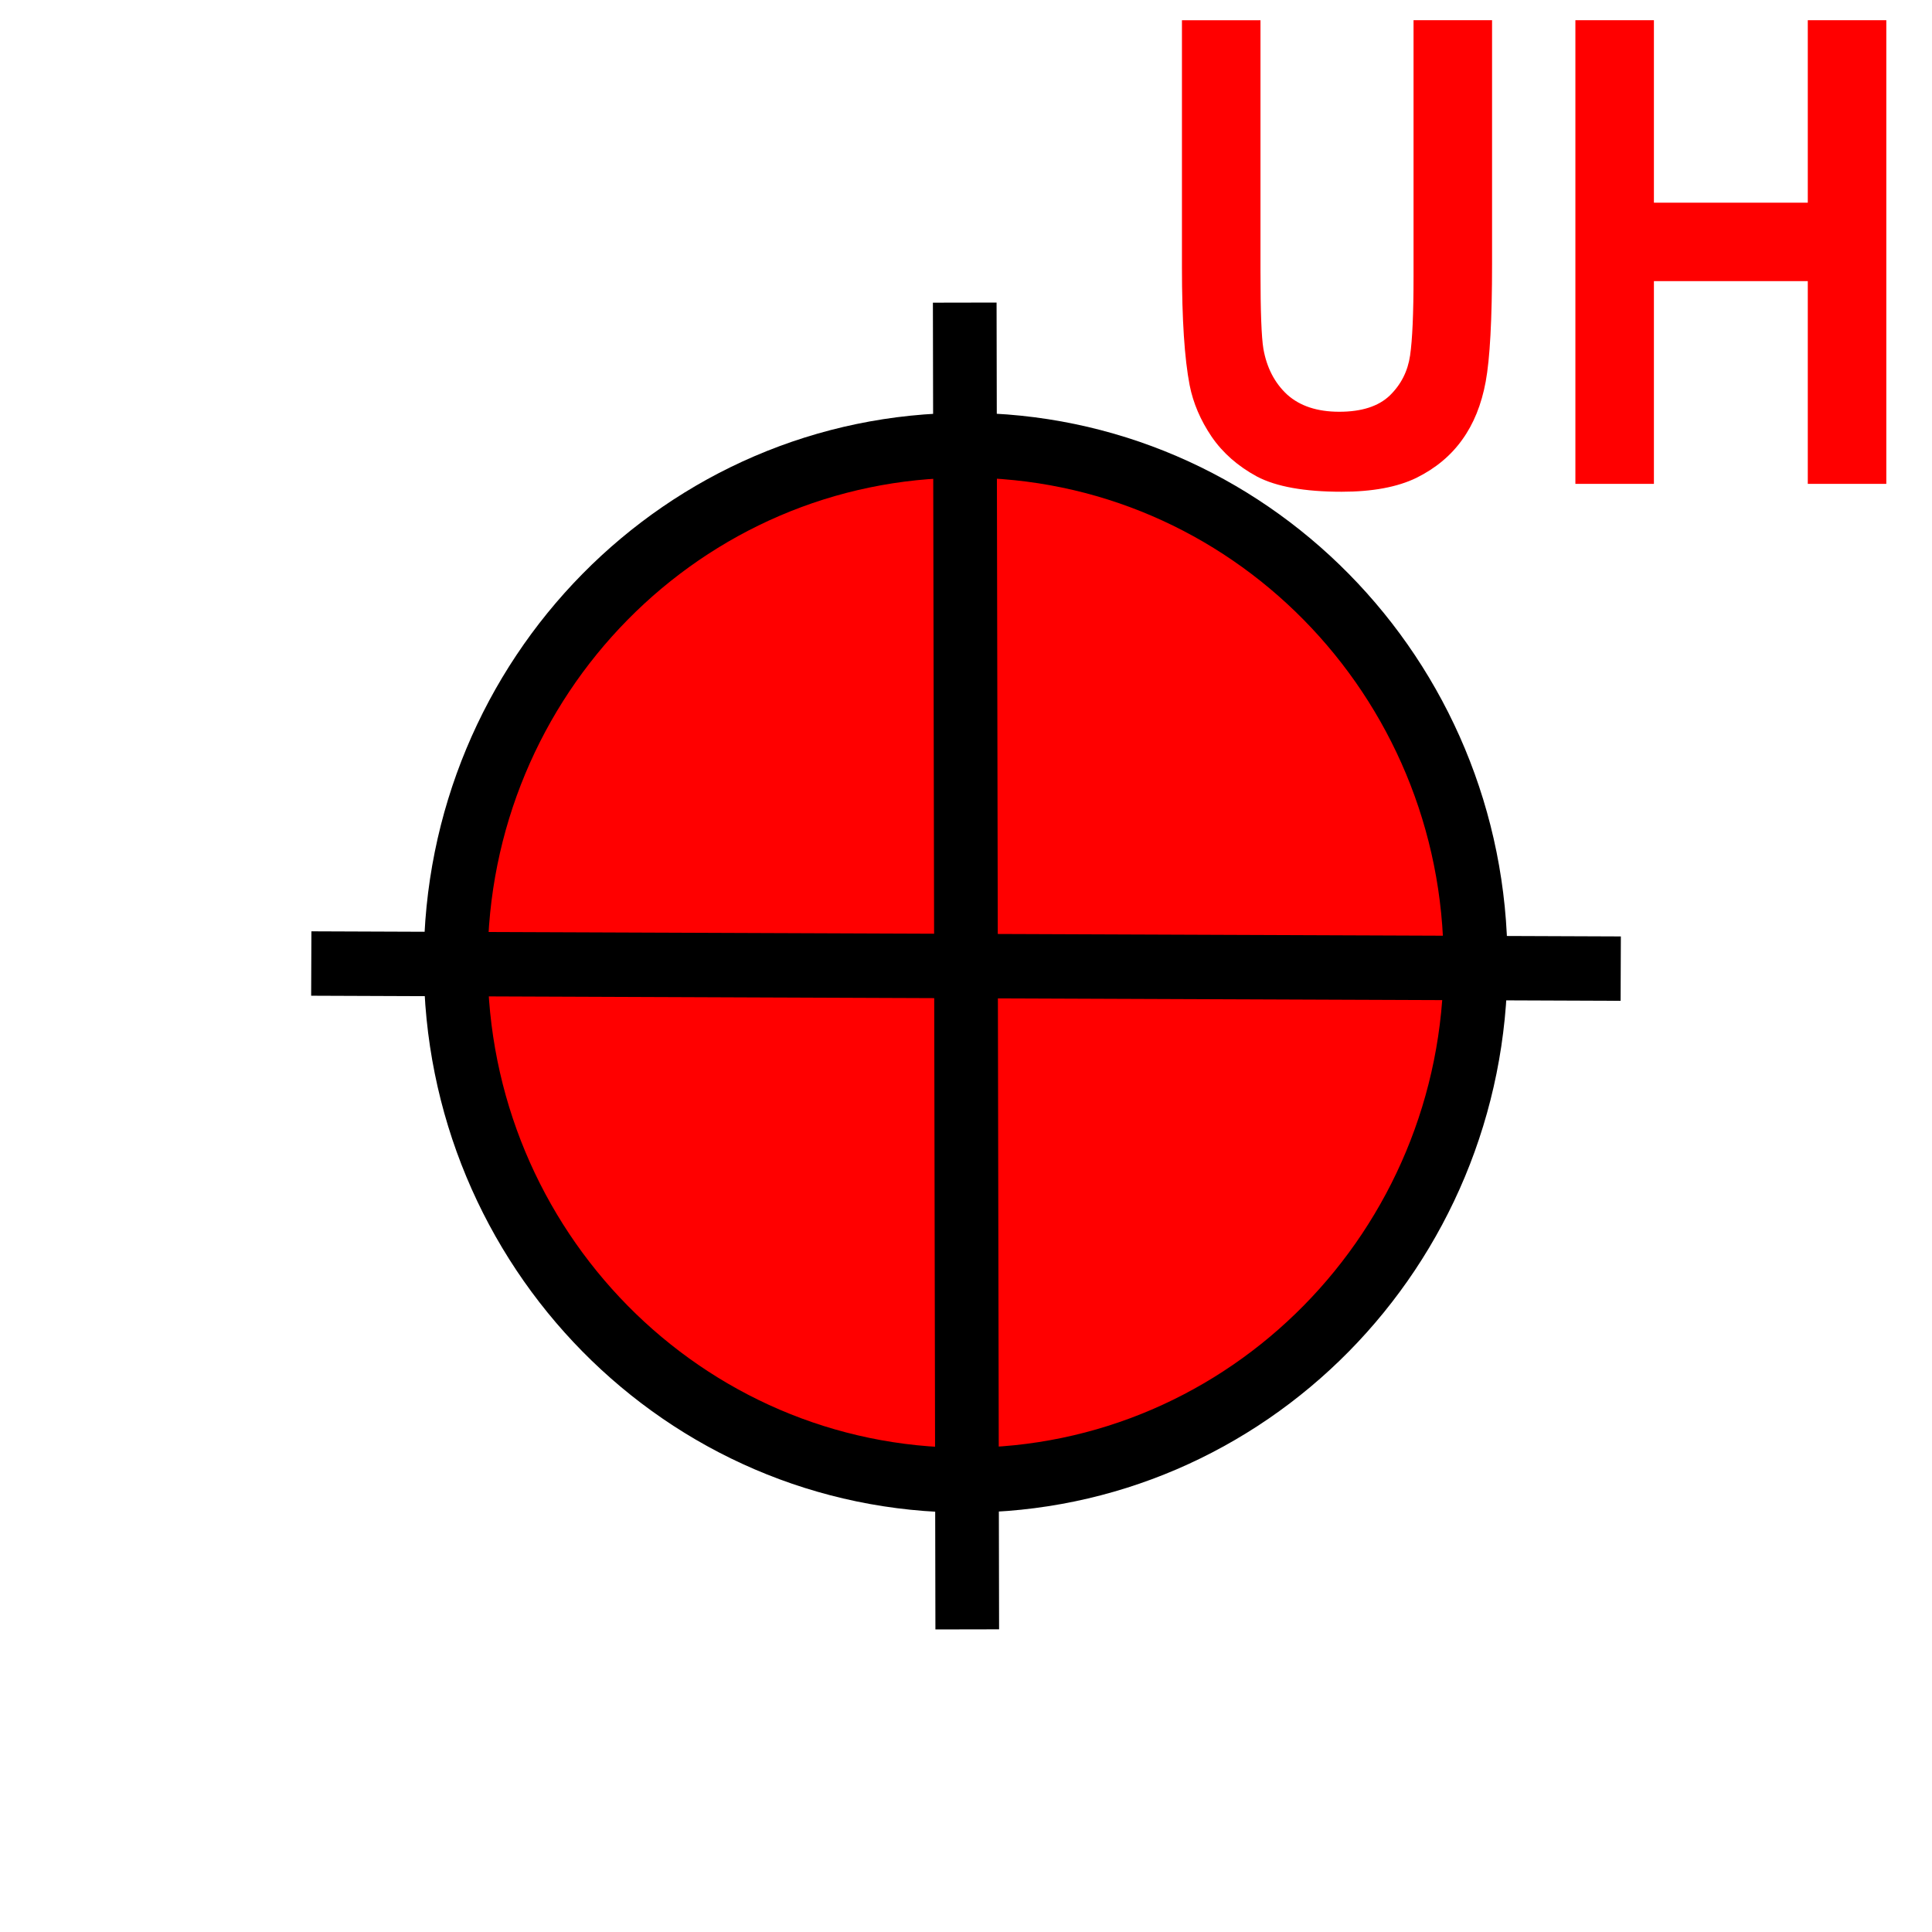 <?xml version="1.0" encoding="UTF-8" standalone="no"?>
<!-- Created with Inkscape (http://www.inkscape.org/) -->

<svg
   xmlns:dc="http://purl.org/dc/elements/1.1/"
   xmlns:cc="http://creativecommons.org/ns#"
   xmlns:rdf="http://www.w3.org/1999/02/22-rdf-syntax-ns#"
   xmlns:svg="http://www.w3.org/2000/svg"
   xmlns="http://www.w3.org/2000/svg"
   xmlns:sodipodi="http://sodipodi.sourceforge.net/DTD/sodipodi-0.dtd"
   xmlns:inkscape="http://www.inkscape.org/namespaces/inkscape"
   width="150"
   height="150"
   id="svg2"
   version="1.1"
   inkscape:version="0.48.4 r9939"
   sodipodi:docname="UH.svg">
  <defs
     id="defs4" />
  <sodipodi:namedview
     id="base"
     pagecolor="#ffffff"
     bordercolor="#666666"
     borderopacity="1.0"
     inkscape:pageopacity="0.0"
     inkscape:pageshadow="2"
     inkscape:zoom="2.3285128"
     inkscape:cx="-24.908001"
     inkscape:cy="57.891305"
     inkscape:document-units="px"
     inkscape:current-layer="layer1"
     showgrid="false"
     width="150px"
     inkscape:window-width="1366"
     inkscape:window-height="725"
     inkscape:window-x="0"
     inkscape:window-y="25"
     inkscape:window-maximized="1"
     showguides="true"
     inkscape:guide-bbox="true">
    <sodipodi:guide
       orientation="1,0"
       position="-0.304,127.239"
       id="guide3789" />
    <sodipodi:guide
       orientation="1,0"
       position="150.926,137.868"
       id="guide3791" />
  </sodipodi:namedview>
  <g
     inkscape:label="Livello 1"
     inkscape:groupmode="layer"
     id="layer1"
     transform="translate(0,-902.362)">
    <g
       transform="scale(0.916,1.092)"
       style="font-size:27.269px;font-style:normal;font-variant:normal;font-weight:normal;font-stretch:normal;text-align:start;line-height:125%;letter-spacing:0px;word-spacing:0px;writing-mode:lr-tb;text-anchor:start;fill:#ff0000;fill-opacity:1;stroke:none;font-family:Sans;-inkscape-font-specification:Sans"
       id="text3001">
      <path
         d="m 100.182,827.777 6.656,0 0,17.854 c -1e-5,2.833 0.082,4.67 0.247,5.509 0.285,1.349 0.959,2.436 2.024,3.26 1.079,0.81 2.548,1.214 4.407,1.214 1.889,1e-5 3.313,-0.382 4.272,-1.147 0.959,-0.78 1.537,-1.731 1.731,-2.856 0.195,-1.124 0.292,-2.991 0.292,-5.599 l 0,-18.236 6.656,0 0,17.314 c -3e-5,3.958 -0.18,6.753 -0.54,8.387 -0.36,1.634 -1.027,3.013 -2.001,4.137 -0.959,1.124 -2.249,2.024 -3.868,2.698 -1.619,0.66 -3.733,0.989 -6.341,0.989 -3.148,0 -5.539,-0.36 -7.173,-1.079 -1.619,-0.735 -2.901,-1.679 -3.845,-2.833 -0.944,-1.169 -1.567,-2.391 -1.866,-3.665 -0.435,-1.889 -0.652,-4.677 -0.652,-8.365 l 0,-17.584"
         style="font-size:46.051px;font-weight:bold;font-family:Arial;-inkscape-font-specification:Arial Bold;fill:#ff0000;fill-opacity:1"
         id="path17397" />
      <path
         d="m 133.529,860.741 0,-32.965 6.656,0 0,12.974 13.042,0 0,-12.974 6.656,0 0,32.965 -6.656,0 0,-14.414 -13.042,0 0,14.414 -6.656,0"
         style="font-size:46.051px;font-weight:bold;font-family:Arial;-inkscape-font-specification:Arial Bold;fill:#ff0000;fill-opacity:1"
         id="path17399" />
    </g>
    <g
       id="g5093"
       transform="matrix(0.68,0,0,0.69,23.972,302.732)"
       style="fill:#ff0000;fill-opacity:1">
      <path
         transform="translate(2.725,901.064)"
         d="m 130.497,76.291 c 0,32.155 -26.067,58.222 -58.222,58.222 -32.155,0 -58.222,-26.067 -58.222,-58.222 0,-32.155 26.067,-58.222 58.222,-58.222 32.155,0 58.222,26.067 58.222,58.222 z"
         sodipodi:ry="58.221798"
         sodipodi:rx="58.221798"
         sodipodi:cy="76.290634"
         sodipodi:cx="72.275337"
         id="path2987-9"
         style="fill:#ff0000;fill-opacity:1;stroke:#000000;stroke-width:7.296;stroke-miterlimit:4;stroke-opacity:1;stroke-dasharray:none;stroke-dashoffset:0"
         sodipodi:type="arc" />
    </g>
    <path
       style="fill:none;stroke:#000000;stroke-width:4.944;stroke-linecap:butt;stroke-linejoin:miter;stroke-miterlimit:4;stroke-opacity:1;stroke-dasharray:none"
       d="m 74.902,925.857 c 0.195,103.01 0.195,103.01 0.195,103.01"
       id="path2989-3"
       inkscape:connector-curvature="0" />
    <path
       style="fill:none;stroke:#000000;stroke-width:5;stroke-linecap:butt;stroke-linejoin:miter;stroke-miterlimit:4;stroke-opacity:1;stroke-dasharray:none"
       d="m 24.168,977.17 c 101.665,0.396 101.665,0.396 101.665,0.396"
       id="path2991-1"
       inkscape:connector-curvature="0" />
  </g>
</svg>
